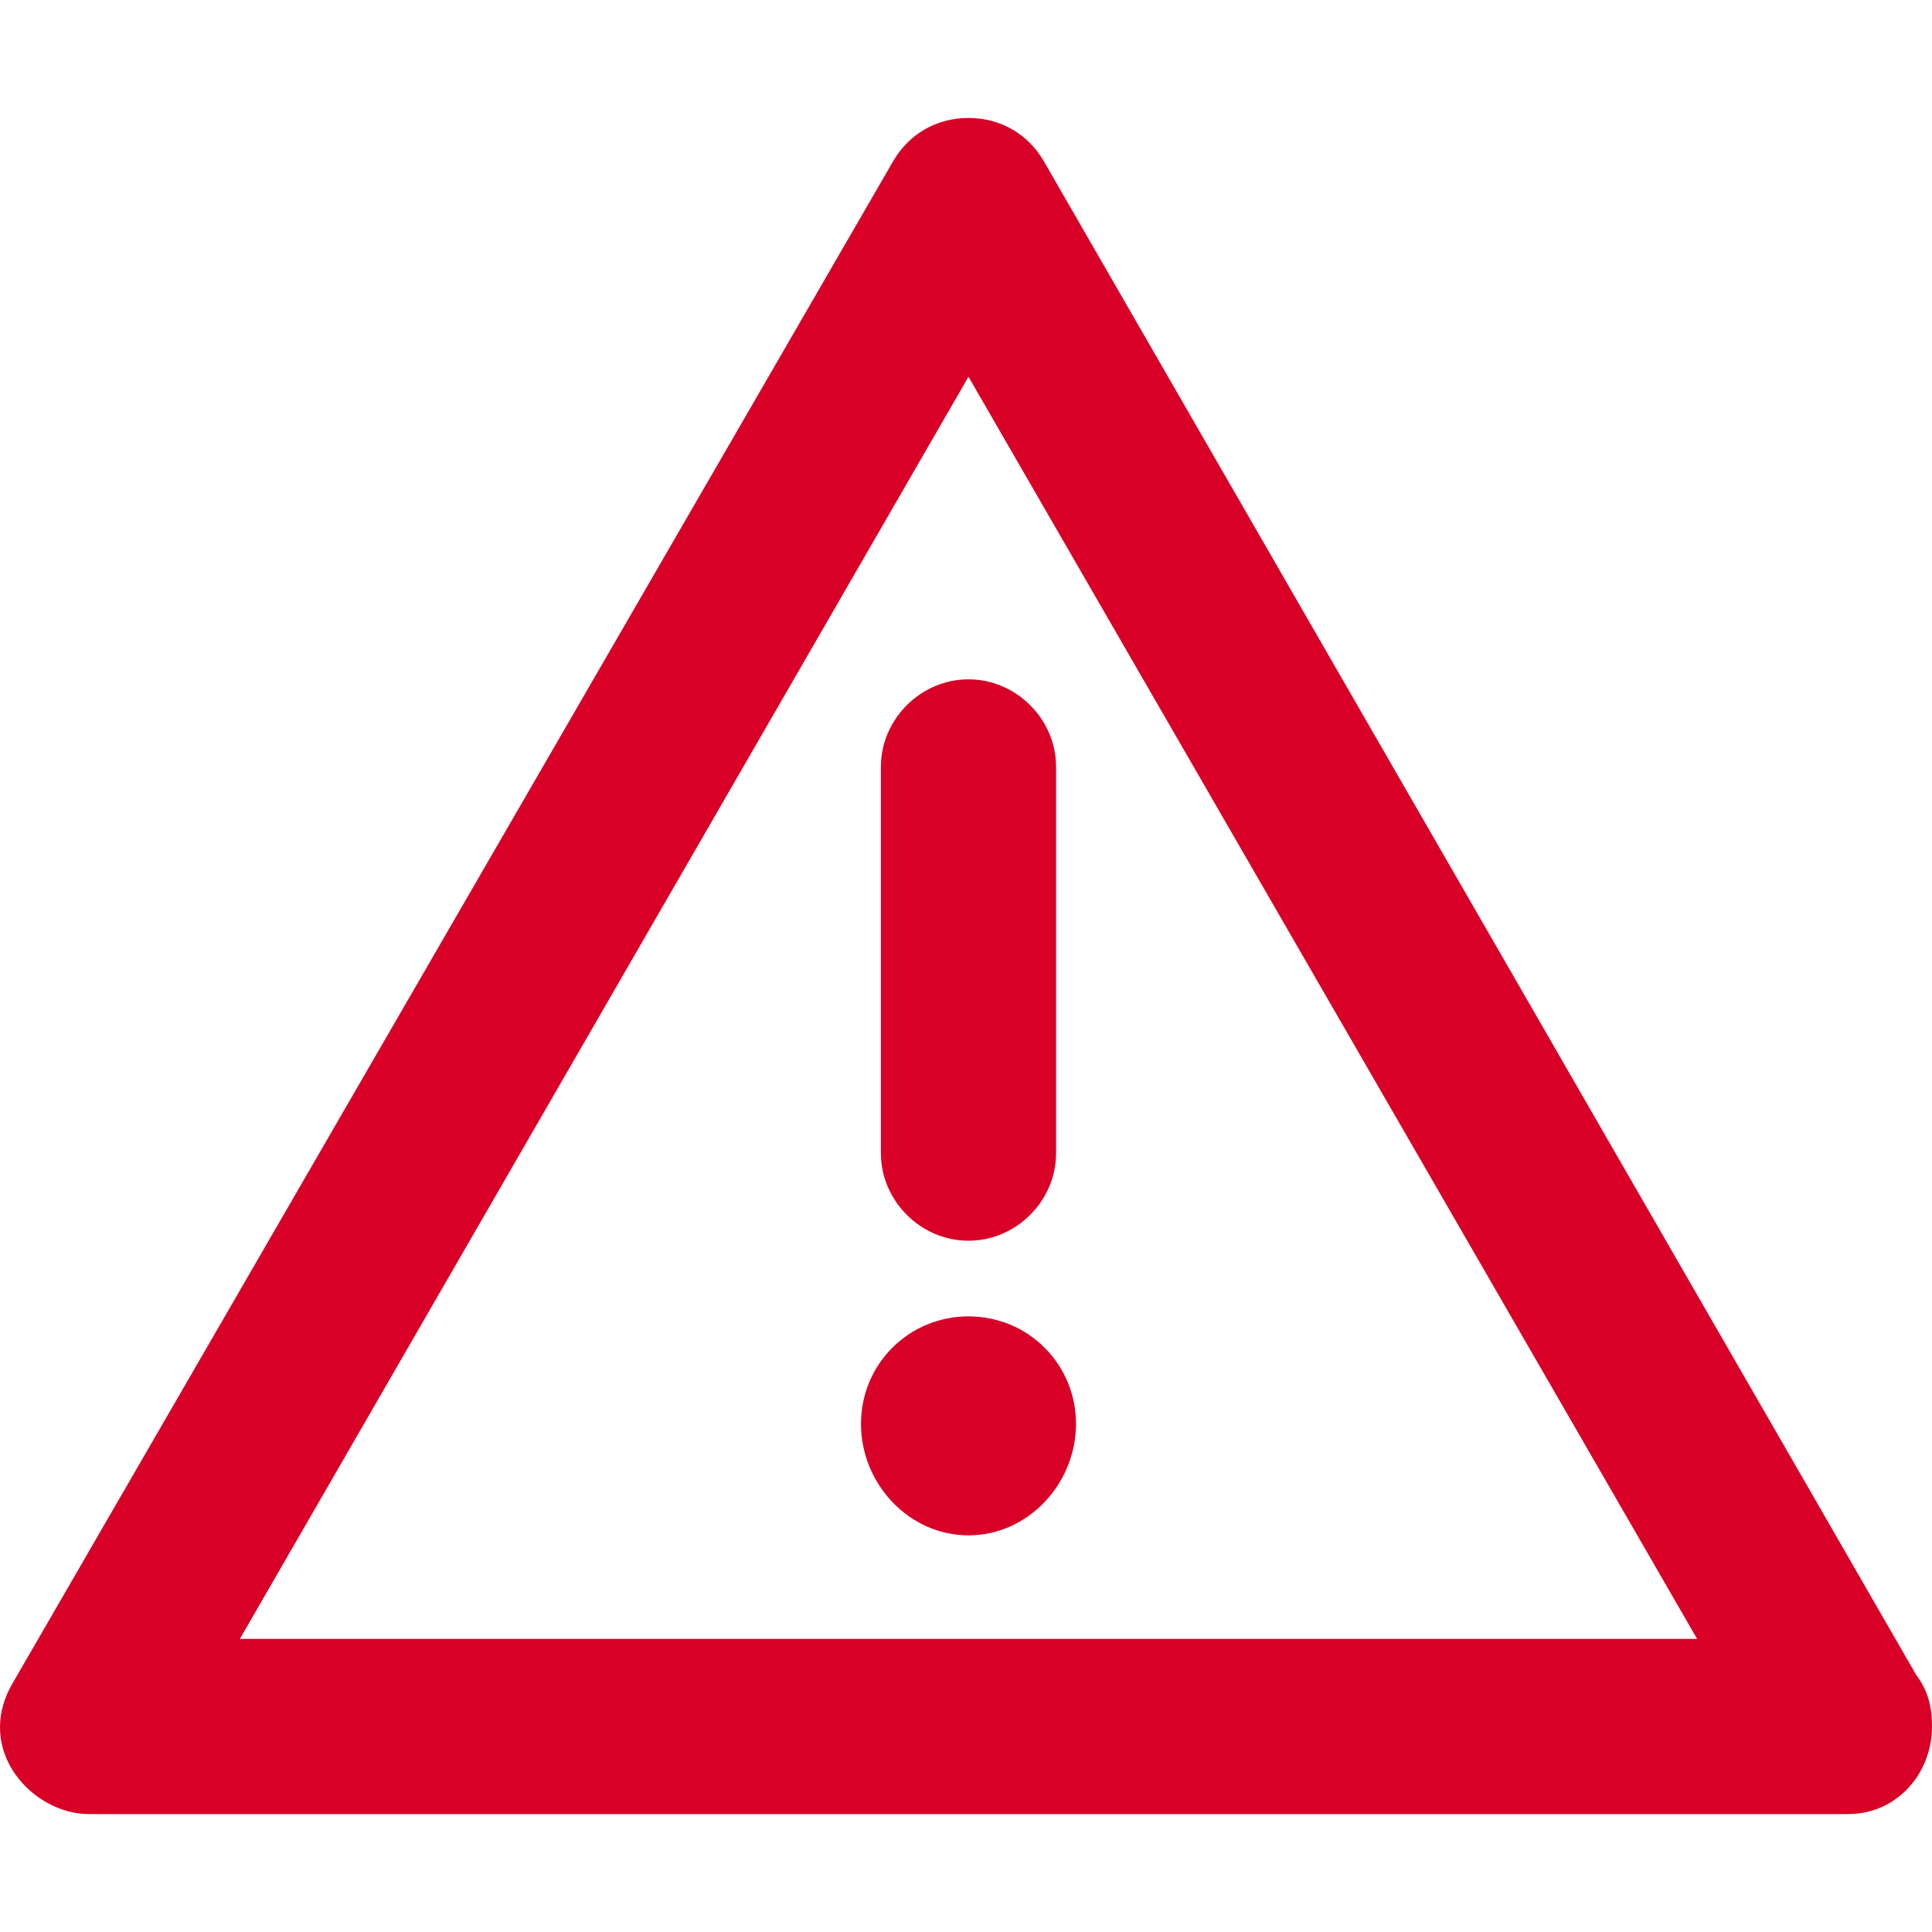 <svg xmlns="http://www.w3.org/2000/svg"  version="1.1" id="Capa_1" x="0px" y="0px" viewBox="0 0 485.249 485.249" style="enable-background:new 0 0 485.249 485.249;" xml:space="preserve" width="40px" height="40px">
	<g>
		<path d="M481.249,420.625l-219-380c-4-7-11-11-19-11s-15,4-19,11l-221,382c-10,17,5,33,19,33h442    c12,0,21-10,21-22C485.249,428.625,484.249,424.625,481.249,420.625z M60.249,411.625l183-317l183,317H60.249z" fill="#D80027"/>
		<path d="M221.249,192.625v97c0,12,10,22,22,22s22-10,22-22v-97c0-12-10-22-22-22    S221.249,180.625,221.249,192.625z" fill="#D80027"/>
		<path d="M243.249,330.625c-15,0-27,12-27,27s12,28,27,28s27-13,27-28S258.249,330.625,243.249,330.625z" fill="#D80027"/>
	</g>
</svg>
